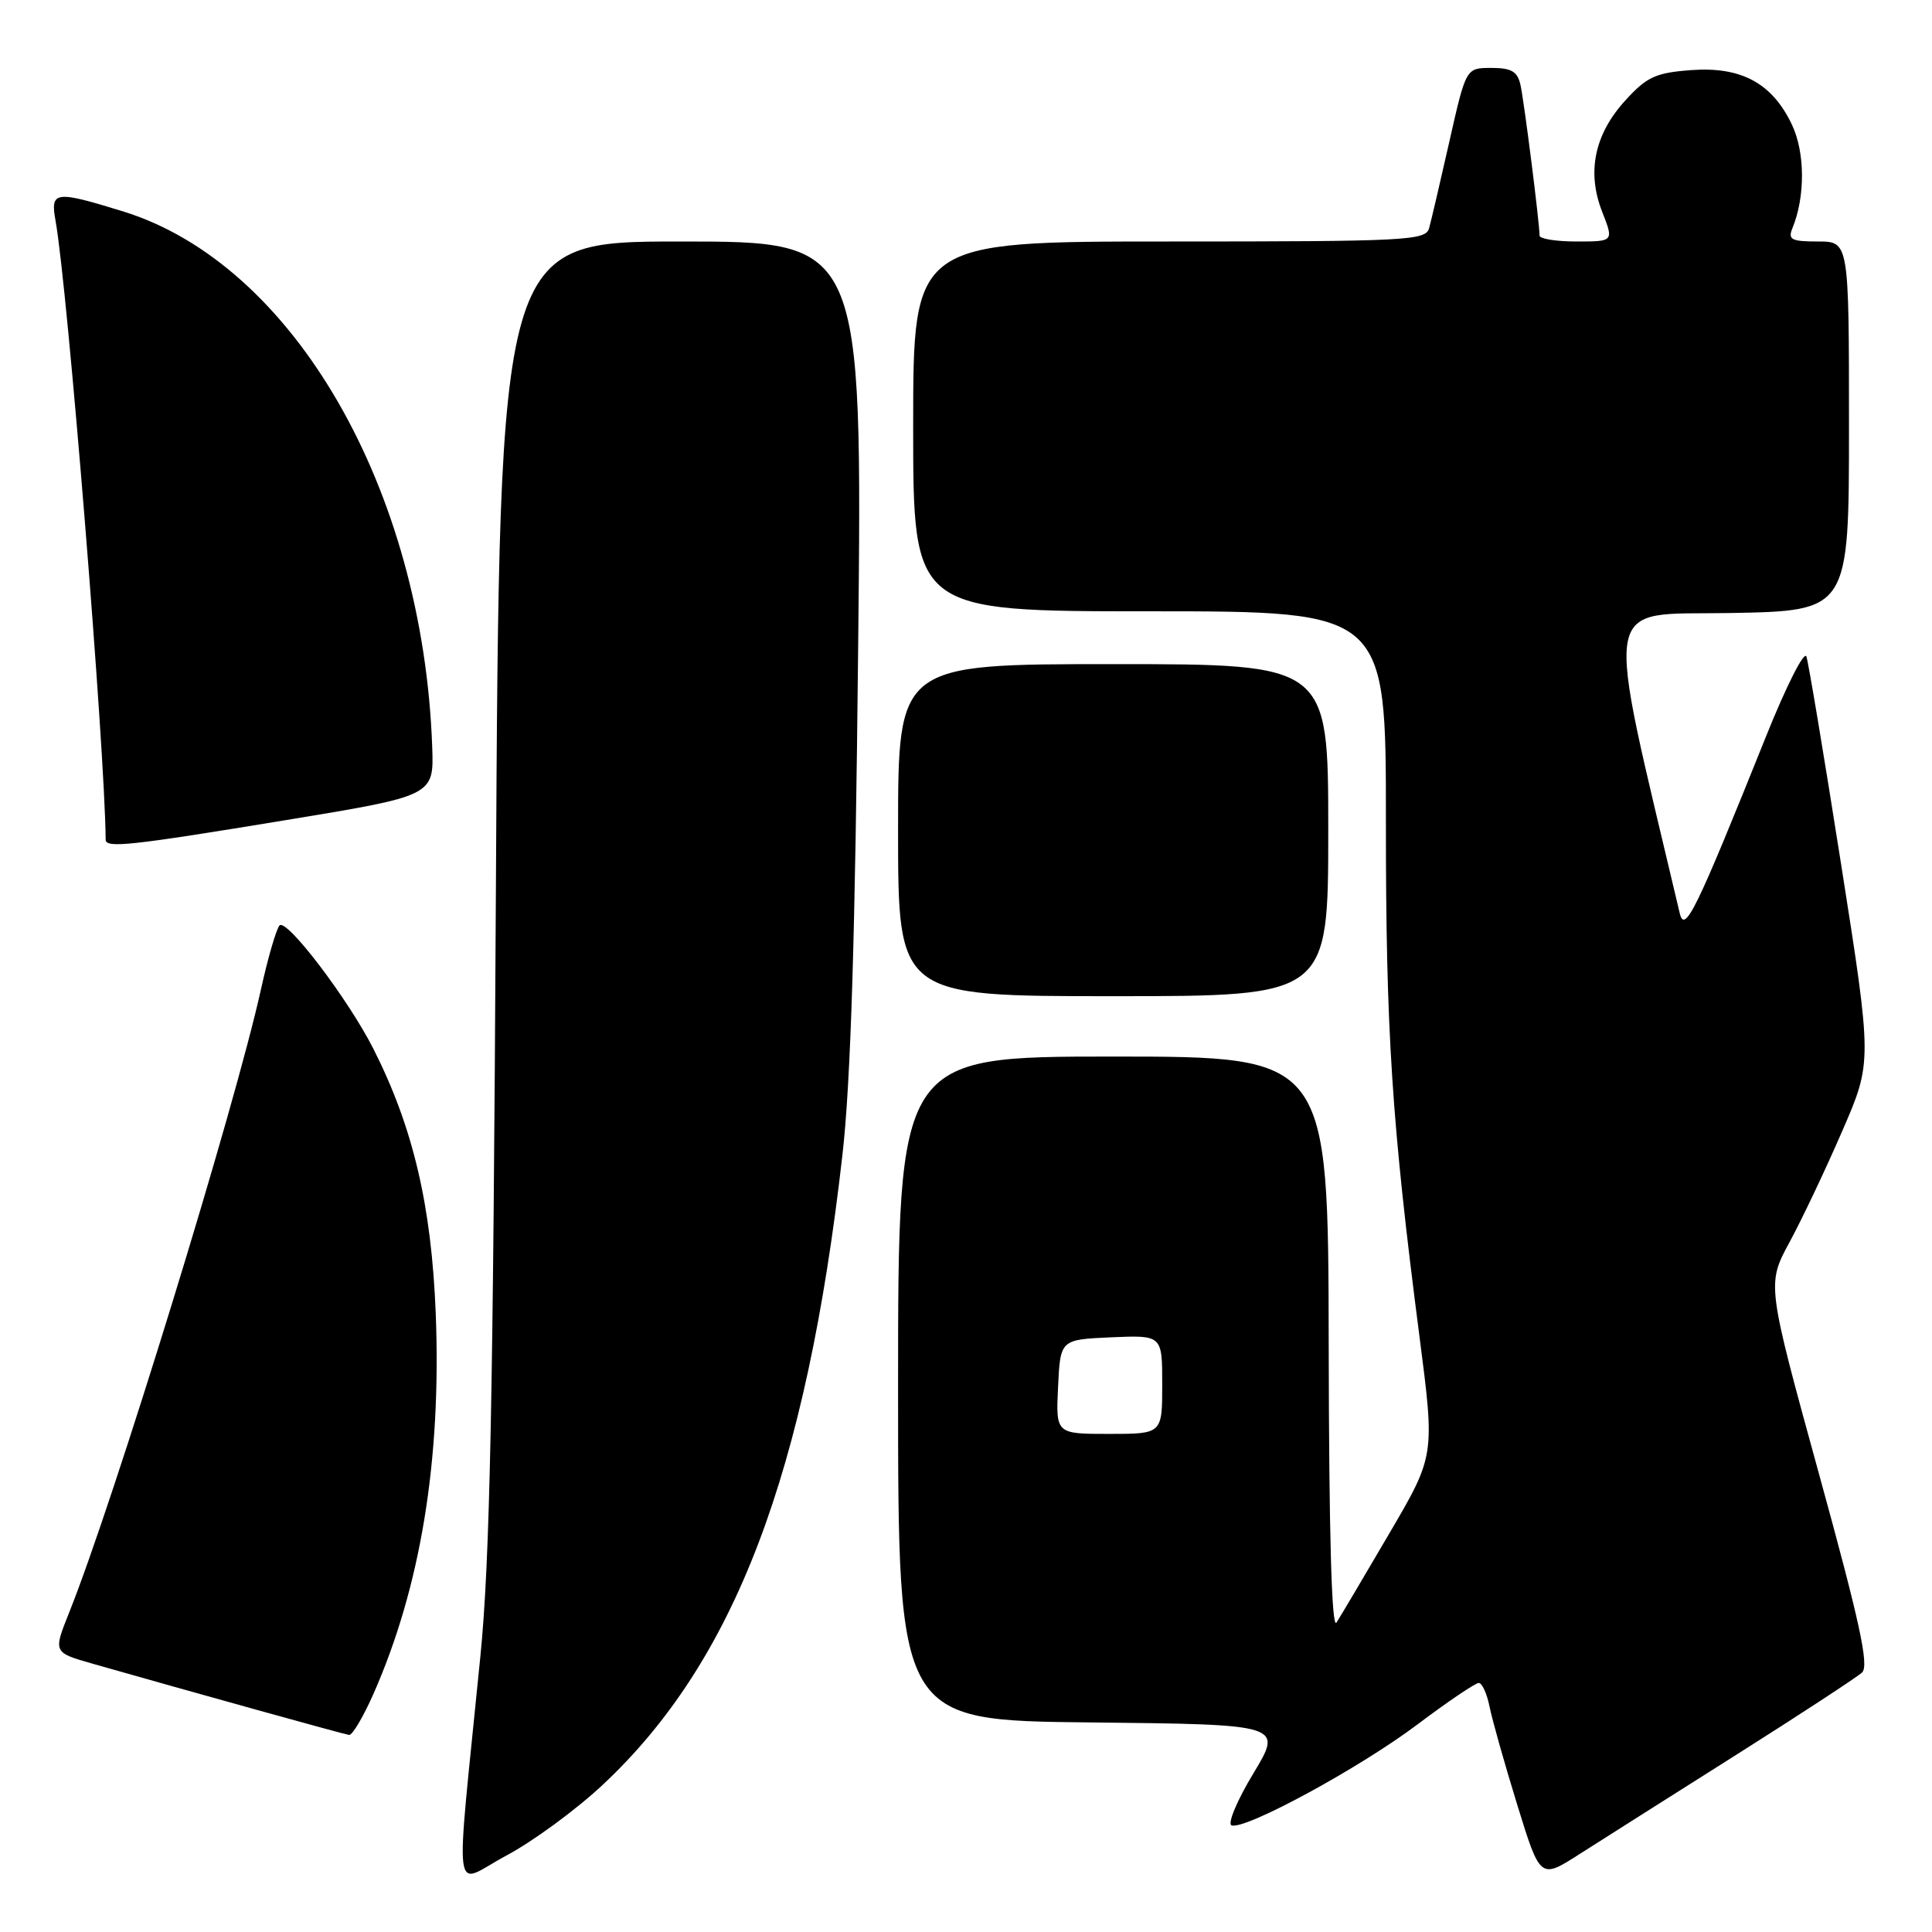 <?xml version="1.0" encoding="UTF-8" standalone="no"?>
<!DOCTYPE svg PUBLIC "-//W3C//DTD SVG 1.1//EN" "http://www.w3.org/Graphics/SVG/1.1/DTD/svg11.dtd" >
<svg xmlns="http://www.w3.org/2000/svg" xmlns:xlink="http://www.w3.org/1999/xlink" version="1.1" viewBox="0 0 256 256">
 <g >
 <path fill="currentColor"
d=" M 79.83 236.53 C 97.35 220.16 106.83 195.26 111.63 153.00 C 112.73 143.33 113.32 124.25 113.71 85.75 C 114.27 32.00 114.27 32.00 90.22 32.00 C 66.17 32.00 66.17 32.00 65.71 117.75 C 65.34 185.99 64.92 206.77 63.65 219.50 C 60.30 253.28 59.84 249.74 67.08 245.88 C 70.58 244.02 76.32 239.81 79.83 236.53 Z  M 230.00 232.56 C 238.53 227.17 246.05 222.24 246.73 221.62 C 247.69 220.72 246.45 215.01 241.03 195.32 C 234.11 170.16 234.11 170.16 237.13 164.58 C 238.79 161.52 241.93 154.89 244.11 149.86 C 248.08 140.72 248.08 140.72 243.97 114.61 C 241.71 100.25 239.64 87.83 239.36 87.00 C 239.08 86.17 236.69 90.90 234.04 97.50 C 224.68 120.81 223.23 123.78 222.57 120.99 C 212.50 78.34 211.97 81.52 229.19 81.23 C 245.00 80.95 245.00 80.95 245.00 56.48 C 245.00 32.00 245.00 32.00 240.89 32.00 C 237.37 32.00 236.89 31.75 237.50 30.25 C 239.22 26.06 239.19 20.21 237.44 16.52 C 234.83 11.02 230.73 8.80 224.09 9.29 C 219.40 9.64 218.23 10.17 215.40 13.27 C 211.28 17.76 210.22 22.79 212.30 28.07 C 213.84 32.00 213.84 32.00 208.92 32.00 C 206.21 32.00 204.00 31.65 204.00 31.22 C 204.00 29.55 201.95 13.37 201.47 11.25 C 201.07 9.46 200.27 9.00 197.60 9.00 C 194.25 9.00 194.25 9.00 192.05 18.75 C 190.84 24.11 189.63 29.29 189.36 30.25 C 188.90 31.87 186.39 32.00 154.93 32.00 C 121.00 32.00 121.00 32.00 121.00 56.50 C 121.00 81.00 121.00 81.00 152.32 81.00 C 183.65 81.00 183.65 81.00 183.64 108.75 C 183.63 136.77 184.40 148.63 188.10 177.19 C 190.13 192.88 190.13 192.88 184.09 203.19 C 180.77 208.86 177.62 214.18 177.09 215.00 C 176.45 215.98 176.10 203.29 176.06 178.25 C 176.00 140.00 176.00 140.00 147.50 140.00 C 119.00 140.00 119.00 140.00 119.00 183.98 C 119.00 227.97 119.00 227.97 144.49 228.23 C 169.99 228.50 169.99 228.50 166.07 235.00 C 163.91 238.57 162.62 241.67 163.19 241.87 C 164.98 242.51 180.15 234.27 187.83 228.49 C 191.84 225.47 195.50 223.00 195.94 223.00 C 196.39 223.00 197.03 224.42 197.38 226.17 C 197.73 227.91 199.38 233.76 201.05 239.17 C 204.09 249.01 204.09 249.01 209.29 245.68 C 212.16 243.85 221.47 237.95 230.00 232.56 Z  M 49.47 224.48 C 55.73 210.31 58.49 193.51 57.74 174.11 C 57.18 159.77 54.74 149.38 49.49 139.00 C 46.15 132.40 37.96 121.63 37.04 122.63 C 36.61 123.11 35.51 126.88 34.60 131.00 C 31.15 146.69 15.08 198.91 9.14 213.73 C 7.05 218.96 7.05 218.96 12.27 220.45 C 25.82 224.31 45.58 229.80 46.26 229.89 C 46.68 229.95 48.12 227.52 49.47 224.48 Z  M 176.00 110.00 C 176.00 88.00 176.00 88.00 147.50 88.00 C 119.00 88.00 119.00 88.00 119.00 110.00 C 119.00 132.00 119.00 132.00 147.50 132.00 C 176.00 132.00 176.00 132.00 176.00 110.00 Z  M 38.00 108.65 C 57.50 105.44 57.50 105.44 57.27 98.97 C 56.05 64.75 38.86 34.98 16.30 28.01 C 7.26 25.22 6.65 25.31 7.36 29.25 C 8.95 38.03 13.92 99.44 14.00 111.25 C 14.00 112.42 17.15 112.08 38.00 108.65 Z  M 140.20 183.75 C 140.50 177.50 140.50 177.50 147.25 177.20 C 154.00 176.91 154.00 176.91 154.00 183.45 C 154.00 190.00 154.00 190.00 146.95 190.00 C 139.90 190.00 139.90 190.00 140.20 183.75 Z "/>
</g>
</svg>